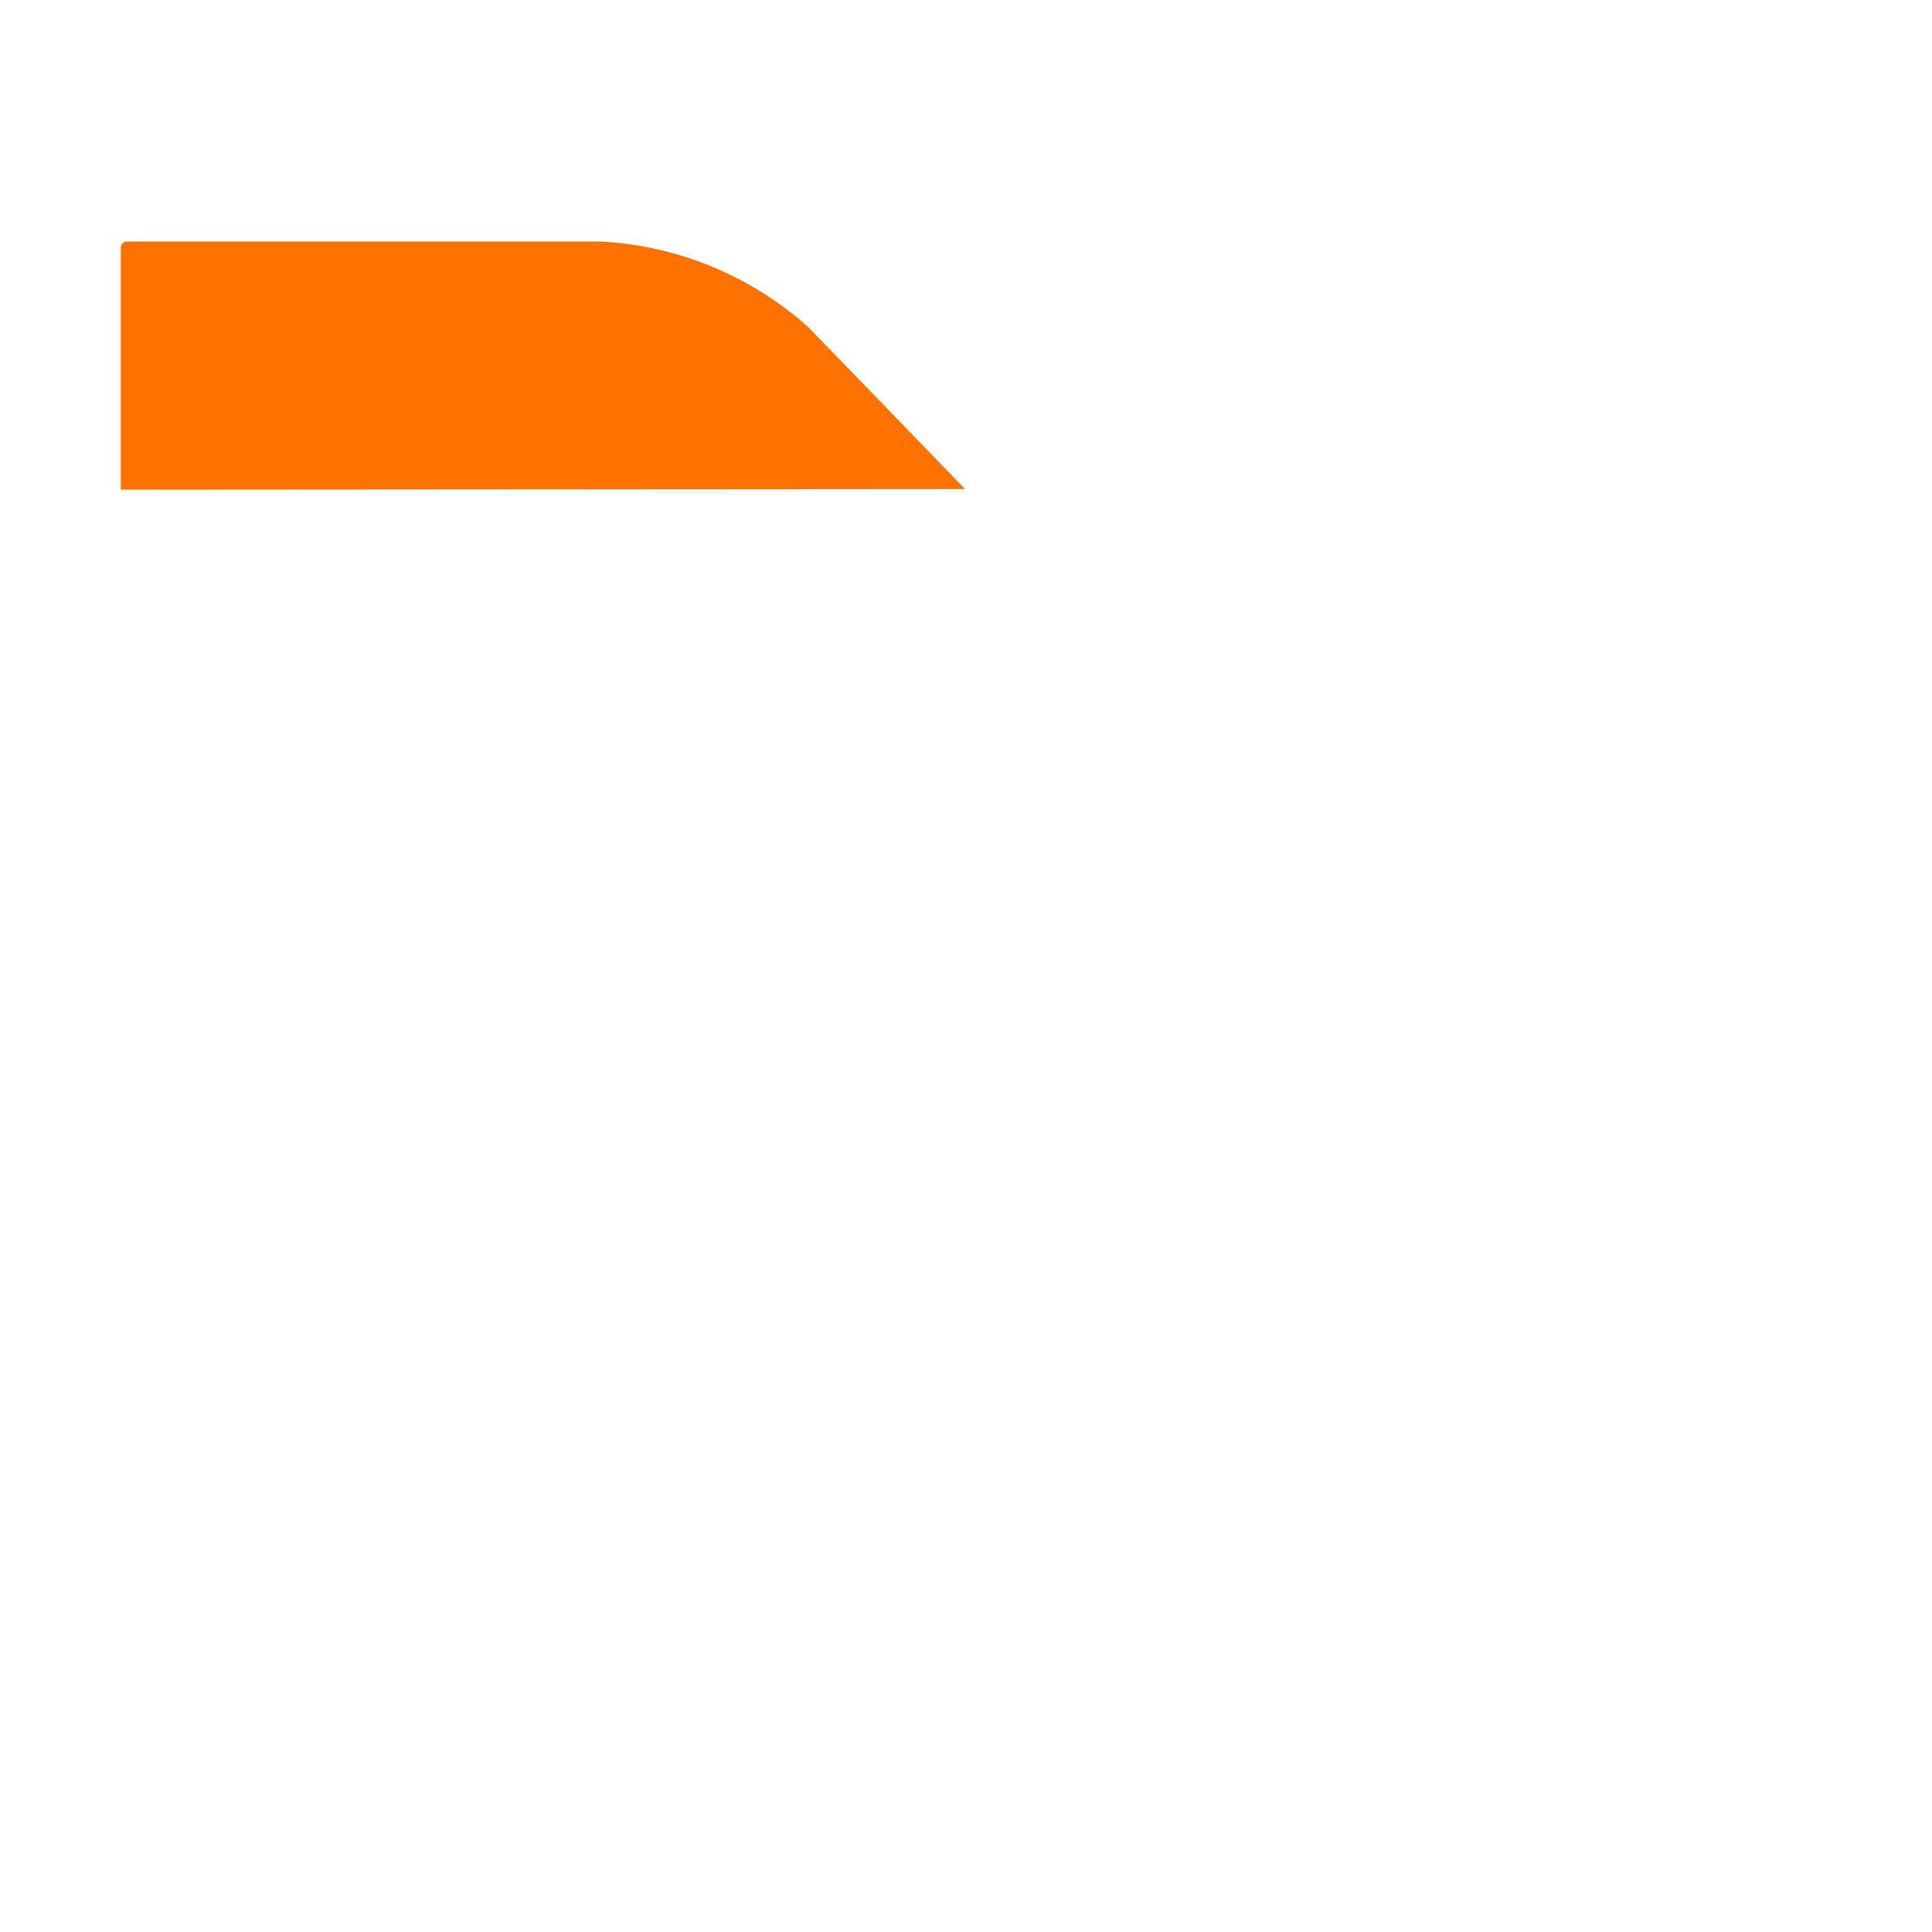 <?xml version="1.0" encoding="UTF-8" standalone="no"?>
<!-- Copyright 2000-2021 JetBrains s.r.o. Use of this source code is governed by the Apache 2.0 license that can be found in the LICENSE file. -->

<svg
   width="16"
   height="16"
   viewBox="0 0 16 16"
   version="1.1"
   id="svg4"
   sodipodi:docname="reloadableDir.svg"
   inkscape:version="1.1.2 (1:1.1+202202050950+0a00cf5339)"
   xmlns:inkscape="http://www.inkscape.org/namespaces/inkscape"
   xmlns:sodipodi="http://sodipodi.sourceforge.net/DTD/sodipodi-0.dtd"
   xmlns="http://www.w3.org/2000/svg"
   xmlns:svg="http://www.w3.org/2000/svg">
  <defs
     id="defs8" />
  <sodipodi:namedview
     id="namedview6"
     pagecolor="#ffffff"
     bordercolor="#666666"
     borderopacity="1.0"
     inkscape:pageshadow="2"
     inkscape:pageopacity="0.0"
     inkscape:pagecheckerboard="0"
     showgrid="false"
     inkscape:zoom="54.5625"
     inkscape:cx="8"
     inkscape:cy="8"
     inkscape:window-width="2224"
     inkscape:window-height="1852"
     inkscape:window-x="1612"
     inkscape:window-y="306"
     inkscape:window-maximized="1"
     inkscape:current-layer="svg4" />
  <path
     fill="#9aa7b0"
     fill-opacity="0.8"
     fill-rule="evenodd"
     d="M 1,4.055 7.992,4.05 6.696,2.711 C 6.222,2.286 5.616,2.035 4.979,2 H 1.051 C 1.023,2 1,2.023 1,2.051 Z"
     id="path2"
     sodipodi:nodetypes="ccccssc"
     style="fill:#ff7200;fill-opacity:1.0" />
</svg>
